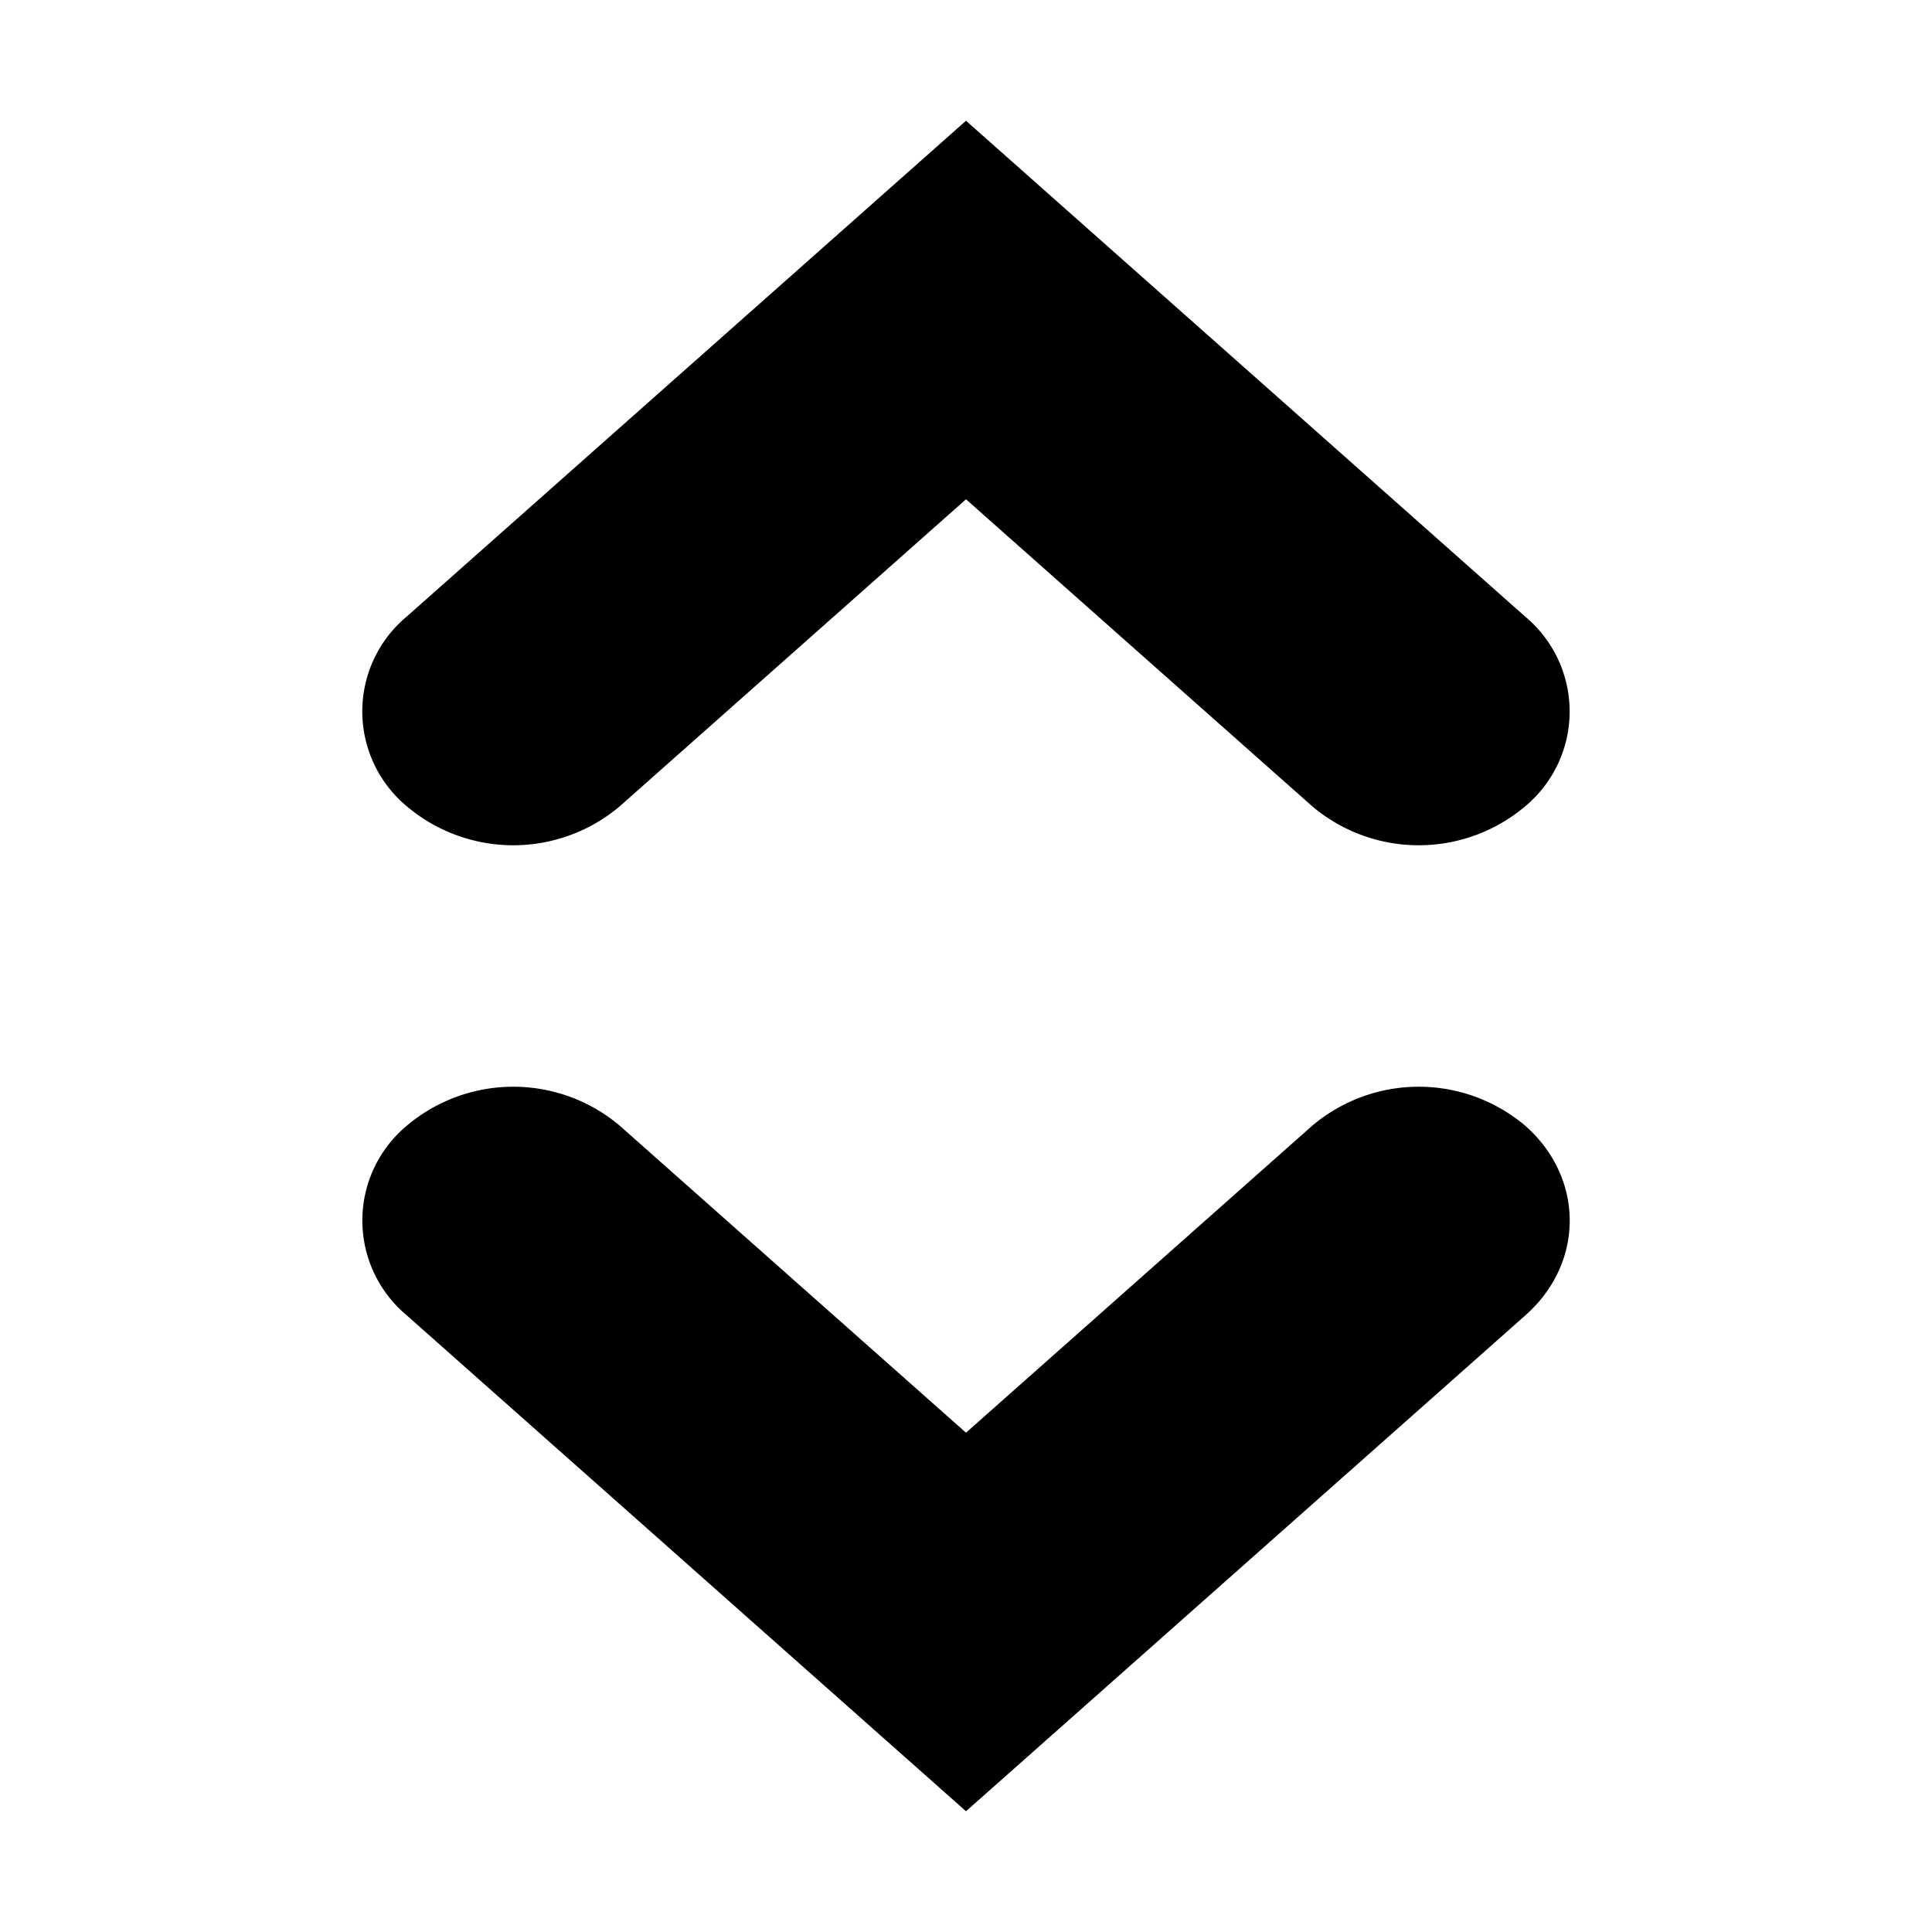 <svg xmlns="http://www.w3.org/2000/svg" width="16" height="16" viewBox="0 0 16 16">
    <path fill="#000" fill-rule="evenodd" d="M12.634 9.325c.487.432.488 1.133.001 1.566L8 15l-4.635-4.11a1.022 1.022 0 0 1 .001-1.565 1.366 1.366 0 0 1 1.767-.002L8 11.865l2.867-2.542a1.366 1.366 0 0 1 1.767.002zM8 1l4.635 4.11a1.022 1.022 0 0 1-.001 1.565 1.366 1.366 0 0 1-1.767.002L8 4.135 5.133 6.677a1.366 1.366 0 0 1-1.767-.002 1.022 1.022 0 0 1-.001-1.566L8 1z"/>
</svg>
